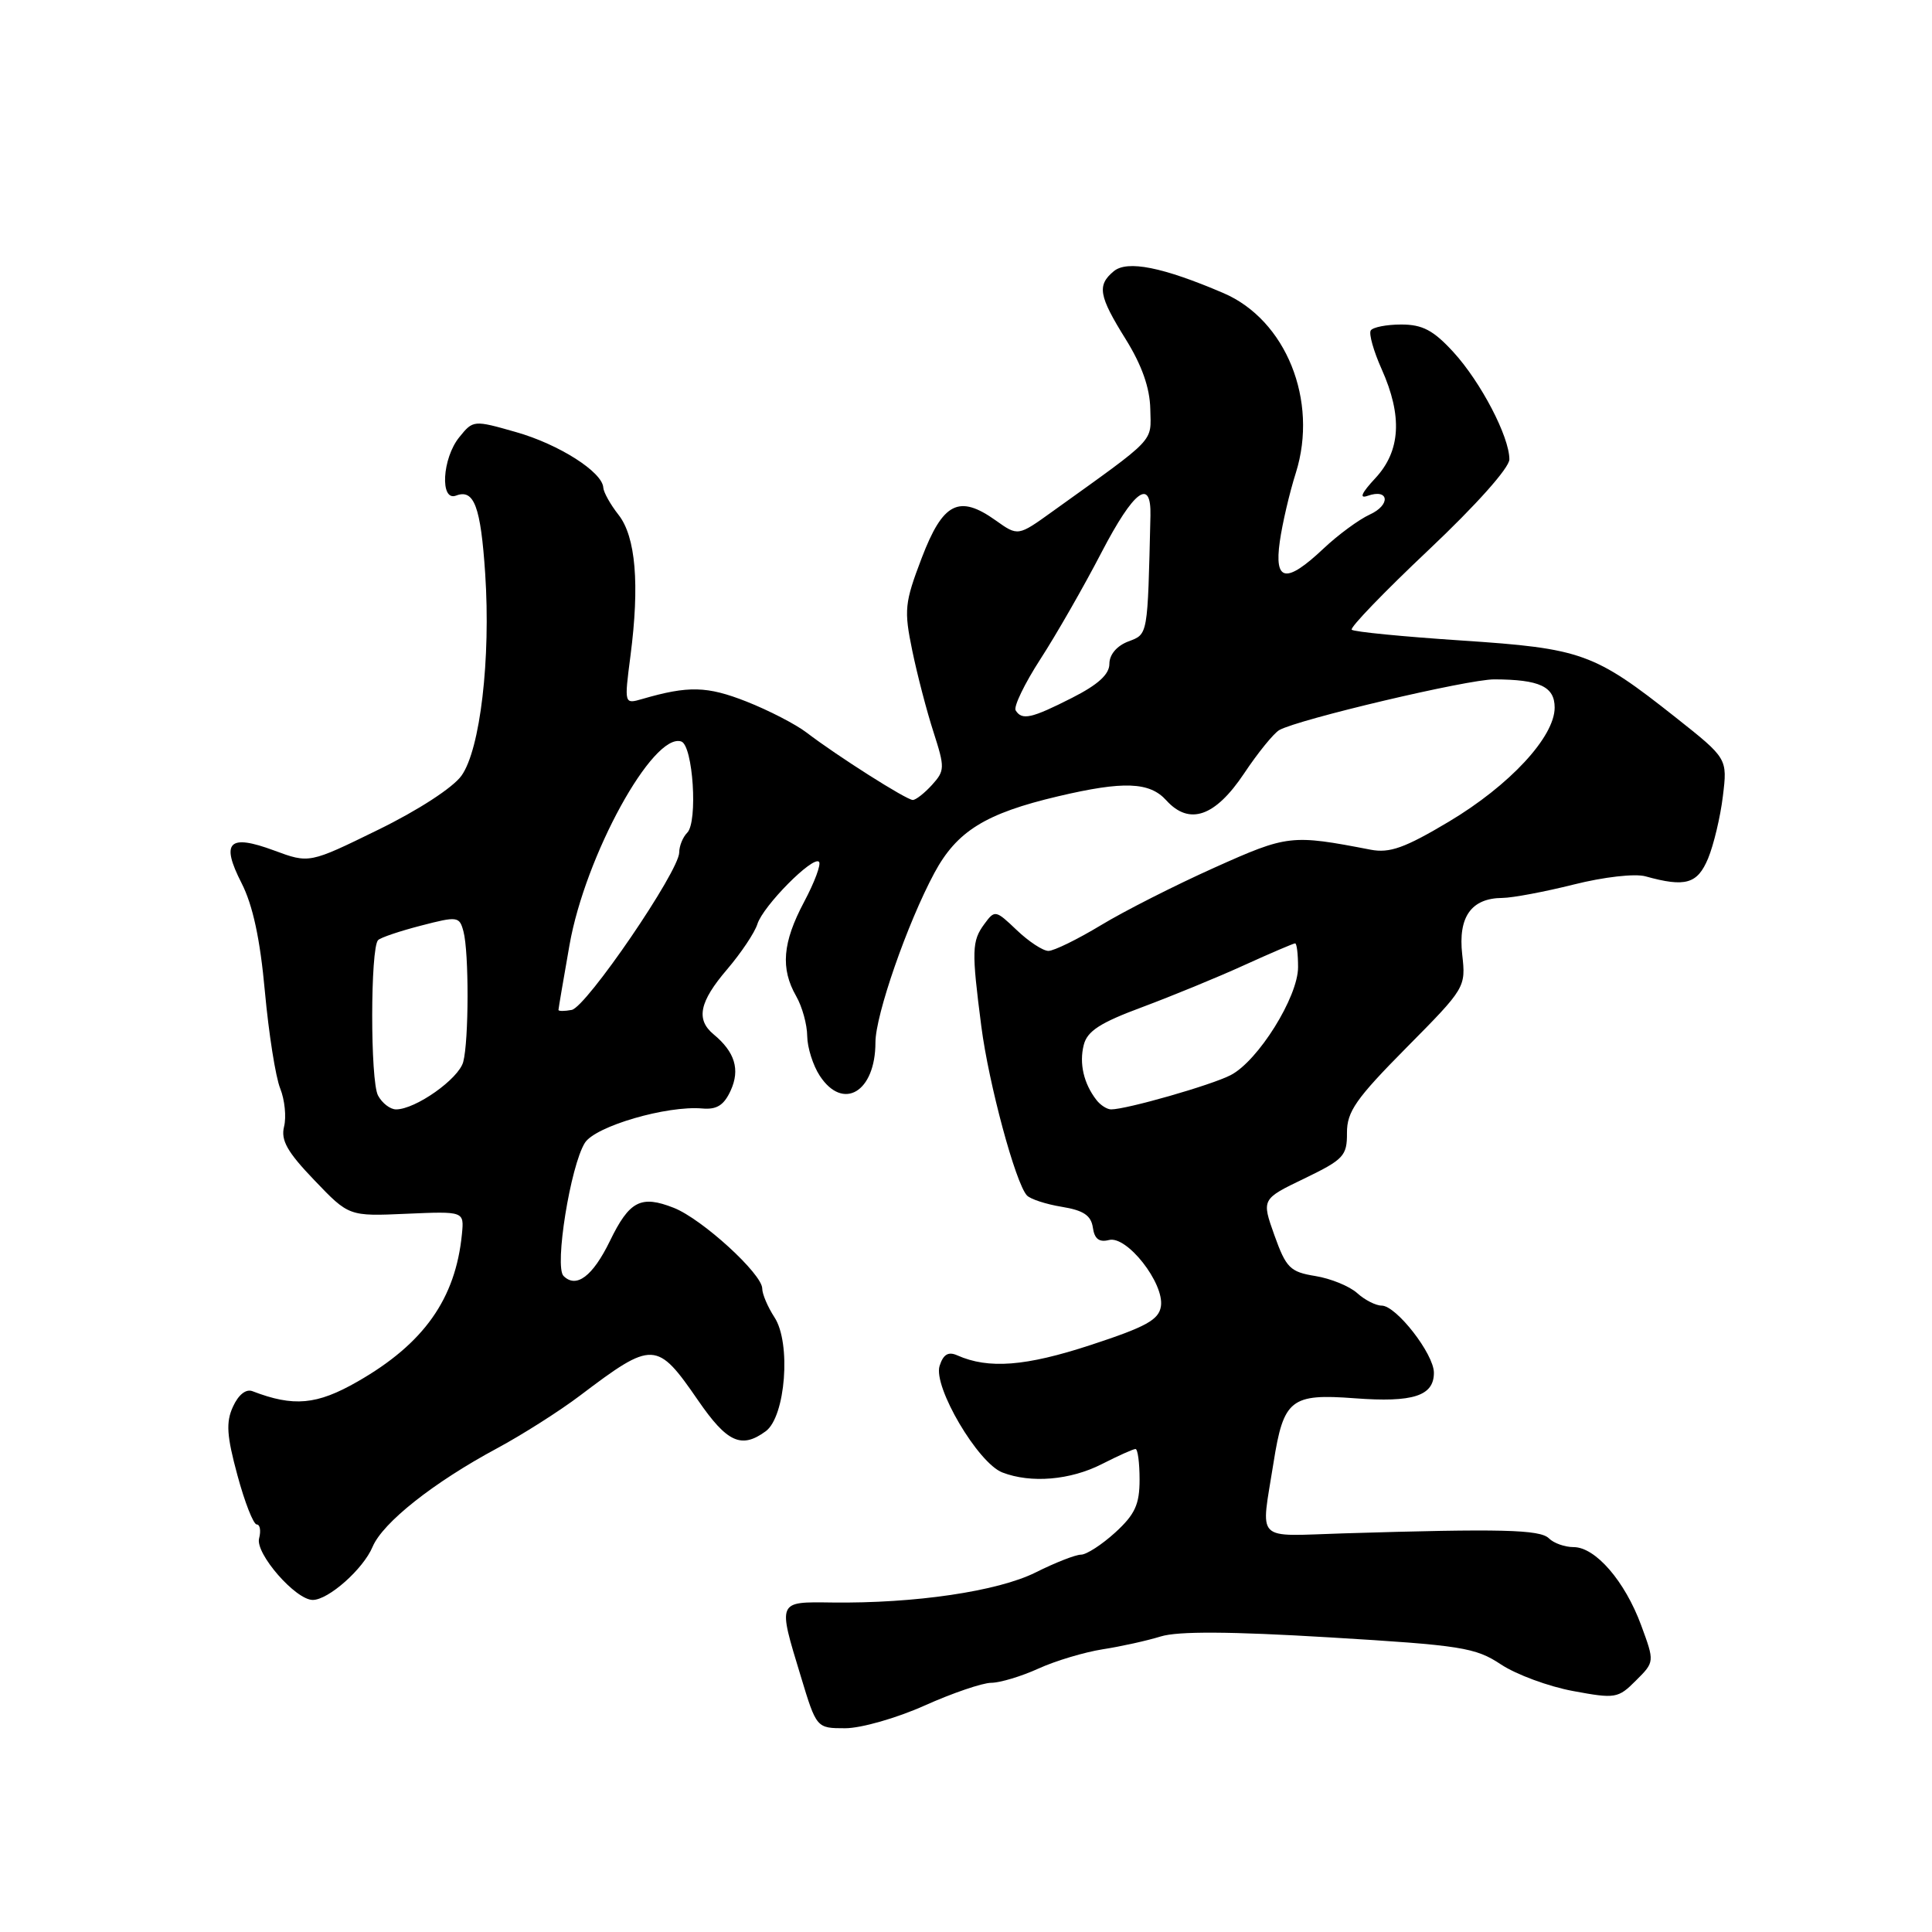<?xml version="1.0" encoding="UTF-8" standalone="no"?>
<!DOCTYPE svg PUBLIC "-//W3C//DTD SVG 1.1//EN" "http://www.w3.org/Graphics/SVG/1.1/DTD/svg11.dtd" >
<svg xmlns="http://www.w3.org/2000/svg" xmlns:xlink="http://www.w3.org/1999/xlink" version="1.1" viewBox="0 0 256 256">
 <g >
 <path fill="currentColor"
d=" M 122.50 226.00 C 126.18 224.35 130.16 222.99 131.34 222.98 C 132.53 222.97 135.35 222.12 137.61 221.09 C 139.87 220.06 143.70 218.92 146.11 218.54 C 148.52 218.17 151.99 217.40 153.80 216.84 C 156.08 216.13 163.00 216.17 176.15 216.96 C 193.65 218.01 195.50 218.30 198.89 220.55 C 200.92 221.89 205.22 223.48 208.44 224.07 C 214.04 225.11 214.41 225.05 216.77 222.68 C 219.25 220.21 219.25 220.21 217.46 215.35 C 215.31 209.52 211.41 205.00 208.51 205.00 C 207.35 205.00 205.88 204.48 205.24 203.84 C 204.07 202.67 198.91 202.54 178.00 203.18 C 166.09 203.54 167.06 204.53 168.75 193.81 C 170.08 185.40 171.04 184.64 179.52 185.28 C 187.24 185.86 190.00 184.97 190.00 181.90 C 190.00 179.41 185.01 173.00 183.08 173.00 C 182.30 173.00 180.83 172.25 179.83 171.34 C 178.82 170.43 176.33 169.41 174.29 169.08 C 170.95 168.54 170.42 168.01 168.87 163.69 C 167.16 158.89 167.16 158.89 172.83 156.16 C 178.04 153.64 178.50 153.16 178.48 150.11 C 178.47 147.29 179.67 145.58 186.36 138.82 C 194.18 130.92 194.24 130.83 193.75 126.47 C 193.19 121.49 194.95 119.01 199.08 118.98 C 200.41 118.97 204.67 118.17 208.54 117.20 C 212.52 116.20 216.65 115.73 218.04 116.12 C 223.32 117.59 224.92 117.13 226.33 113.75 C 227.07 111.96 227.96 108.25 228.29 105.50 C 228.90 100.50 228.90 100.50 222.03 95.06 C 211.22 86.51 209.62 85.93 193.66 84.87 C 185.93 84.36 179.38 83.72 179.11 83.44 C 178.84 83.17 183.43 78.41 189.31 72.86 C 195.59 66.93 200.00 61.99 200.00 60.87 C 200.00 57.87 196.23 50.64 192.58 46.65 C 189.93 43.76 188.49 43.00 185.67 43.00 C 183.72 43.00 181.90 43.36 181.63 43.79 C 181.36 44.23 182.01 46.53 183.07 48.90 C 185.86 55.13 185.59 59.75 182.25 63.35 C 180.40 65.34 180.06 66.11 181.22 65.70 C 184.06 64.69 184.31 66.90 181.50 68.18 C 180.06 68.84 177.30 70.87 175.37 72.69 C 170.42 77.36 168.82 77.10 169.58 71.75 C 169.91 69.41 170.86 65.31 171.71 62.64 C 174.71 53.08 170.40 42.38 162.10 38.83 C 154.07 35.39 149.37 34.45 147.58 35.94 C 145.34 37.80 145.58 39.20 149.17 44.96 C 151.31 48.41 152.36 51.39 152.42 54.20 C 152.51 58.69 153.37 57.79 139.45 67.78 C 134.89 71.06 134.89 71.06 131.94 68.96 C 127.07 65.49 124.94 66.58 122.13 73.94 C 119.86 79.90 119.77 80.82 120.88 86.21 C 121.54 89.41 122.81 94.28 123.70 97.02 C 125.21 101.72 125.20 102.12 123.50 104.00 C 122.50 105.10 121.35 106.00 120.95 106.00 C 120.11 106.00 110.92 100.16 106.89 97.08 C 105.46 95.98 101.86 94.12 98.89 92.95 C 93.70 90.91 91.22 90.84 85.10 92.62 C 82.71 93.31 82.71 93.31 83.54 86.90 C 84.77 77.44 84.24 71.12 81.96 68.22 C 80.88 66.85 79.98 65.23 79.94 64.62 C 79.84 62.55 74.05 58.86 68.36 57.25 C 62.76 55.65 62.69 55.66 60.86 57.93 C 58.59 60.72 58.27 66.49 60.43 65.67 C 62.82 64.75 63.70 67.12 64.29 76.00 C 65.04 87.31 63.63 99.31 61.15 102.78 C 60.03 104.36 55.38 107.38 50.09 109.96 C 40.98 114.42 40.98 114.42 36.31 112.69 C 30.31 110.47 29.22 111.56 32.01 117.02 C 33.50 119.94 34.47 124.43 35.10 131.39 C 35.61 136.95 36.52 142.73 37.13 144.23 C 37.73 145.73 37.96 148.00 37.64 149.28 C 37.19 151.09 38.06 152.64 41.65 156.38 C 46.23 161.17 46.23 161.17 53.86 160.83 C 61.50 160.50 61.50 160.50 61.21 163.50 C 60.37 172.10 56.17 178.04 47.37 183.07 C 41.98 186.16 38.91 186.44 33.45 184.34 C 32.59 184.01 31.59 184.81 30.87 186.39 C 29.92 188.46 30.04 190.24 31.46 195.48 C 32.43 199.07 33.58 202.00 34.02 202.00 C 34.45 202.00 34.60 202.83 34.33 203.85 C 33.81 205.85 39.17 212.00 41.44 212.00 C 43.52 212.00 48.14 207.90 49.37 204.96 C 50.72 201.75 57.45 196.43 65.86 191.91 C 69.19 190.12 74.15 186.97 76.87 184.91 C 86.52 177.61 87.04 177.63 92.50 185.56 C 96.34 191.14 98.24 192.01 101.46 189.65 C 104.09 187.73 104.85 177.94 102.62 174.55 C 101.73 173.18 101.00 171.47 101.00 170.74 C 101.00 168.80 93.02 161.51 89.27 160.04 C 84.92 158.33 83.40 159.12 80.82 164.43 C 78.54 169.12 76.36 170.76 74.67 169.07 C 73.44 167.84 75.59 154.47 77.50 151.43 C 78.89 149.23 88.35 146.47 93.06 146.88 C 94.98 147.05 95.93 146.45 96.82 144.50 C 98.09 141.72 97.38 139.39 94.55 137.05 C 92.18 135.08 92.67 132.74 96.36 128.43 C 98.20 126.27 100.01 123.57 100.36 122.44 C 101.12 120.03 107.71 113.38 108.52 114.19 C 108.83 114.50 107.94 116.89 106.54 119.52 C 103.69 124.89 103.40 128.33 105.50 132.00 C 106.29 133.38 106.95 135.75 106.96 137.29 C 106.98 138.82 107.73 141.18 108.62 142.54 C 111.71 147.26 116.00 144.70 116.00 138.13 C 116.00 134.50 120.23 122.33 123.81 115.67 C 126.79 110.13 130.58 107.78 140.22 105.51 C 148.87 103.47 152.33 103.60 154.54 106.05 C 157.59 109.41 161.01 108.23 164.84 102.50 C 166.67 99.75 168.78 97.16 169.51 96.74 C 172.05 95.31 194.50 90.01 198.00 90.02 C 204.00 90.04 206.00 90.97 206.00 93.76 C 206.00 97.64 200.03 104.07 191.99 108.87 C 186.14 112.36 184.14 113.07 181.62 112.59 C 171.10 110.56 170.63 110.61 160.89 114.98 C 155.72 117.30 148.97 120.72 145.87 122.60 C 142.77 124.47 139.65 126.00 138.92 126.00 C 138.20 126.00 136.31 124.76 134.73 123.25 C 131.92 120.57 131.82 120.55 130.43 122.44 C 128.77 124.70 128.73 125.93 130.03 136.00 C 131.01 143.61 134.56 156.76 136.07 158.40 C 136.53 158.89 138.61 159.57 140.70 159.91 C 143.57 160.38 144.57 161.05 144.81 162.66 C 145.02 164.16 145.64 164.64 146.94 164.31 C 149.31 163.68 154.28 170.02 153.83 173.08 C 153.56 174.88 151.88 175.81 144.52 178.22 C 135.89 181.05 130.99 181.43 126.84 179.59 C 125.65 179.06 124.99 179.46 124.50 180.99 C 123.63 183.75 129.58 193.86 132.82 195.11 C 136.60 196.57 141.82 196.13 146.00 194.00 C 148.16 192.90 150.16 192.00 150.46 192.00 C 150.76 192.00 151.00 193.83 151.00 196.06 C 151.00 199.35 150.39 200.67 147.78 203.06 C 146.00 204.68 143.96 206.00 143.24 206.00 C 142.52 206.00 139.81 207.06 137.22 208.36 C 132.20 210.86 121.23 212.48 110.25 212.34 C 102.97 212.25 103.05 212.06 106.10 222.09 C 108.19 229.00 108.19 229.00 112.00 229.00 C 114.10 229.00 118.82 227.65 122.50 226.00 Z  M 50.09 145.16 C 49.05 143.23 49.07 125.60 50.10 124.57 C 50.43 124.23 52.99 123.37 55.78 122.65 C 60.63 121.39 60.88 121.42 61.41 123.42 C 62.15 126.17 62.13 137.91 61.38 140.71 C 60.78 142.96 55.06 147.00 52.48 147.00 C 51.70 147.00 50.63 146.17 50.09 145.16 Z  M 145.28 145.75 C 143.60 143.58 142.98 140.92 143.60 138.47 C 144.06 136.62 145.77 135.52 151.35 133.45 C 155.28 131.98 161.36 129.49 164.86 127.89 C 168.36 126.30 171.40 125.00 171.61 125.00 C 171.83 125.00 172.00 126.42 172.00 128.16 C 172.00 132.10 166.70 140.59 163.07 142.46 C 160.53 143.78 149.28 147.00 147.23 147.00 C 146.69 147.00 145.81 146.44 145.28 145.75 Z  M 74.00 133.82 C 74.00 133.65 74.66 129.78 75.46 125.23 C 77.54 113.39 86.53 97.02 90.27 98.25 C 91.83 98.77 92.49 108.91 91.06 110.34 C 90.48 110.92 90.00 112.10 90.00 112.95 C 90.00 115.43 77.68 133.47 75.75 133.82 C 74.79 134.00 74.00 134.00 74.00 133.82 Z  M 134.58 94.13 C 134.28 93.65 135.75 90.60 137.85 87.35 C 139.95 84.11 143.60 77.74 145.96 73.19 C 150.24 64.97 152.56 63.23 152.44 68.33 C 152.06 84.40 152.13 84.00 149.50 85.00 C 147.98 85.58 147.00 86.74 147.00 87.96 C 147.00 89.36 145.50 90.72 142.03 92.48 C 136.67 95.20 135.41 95.48 134.58 94.13 Z "/>
</g>
</svg>